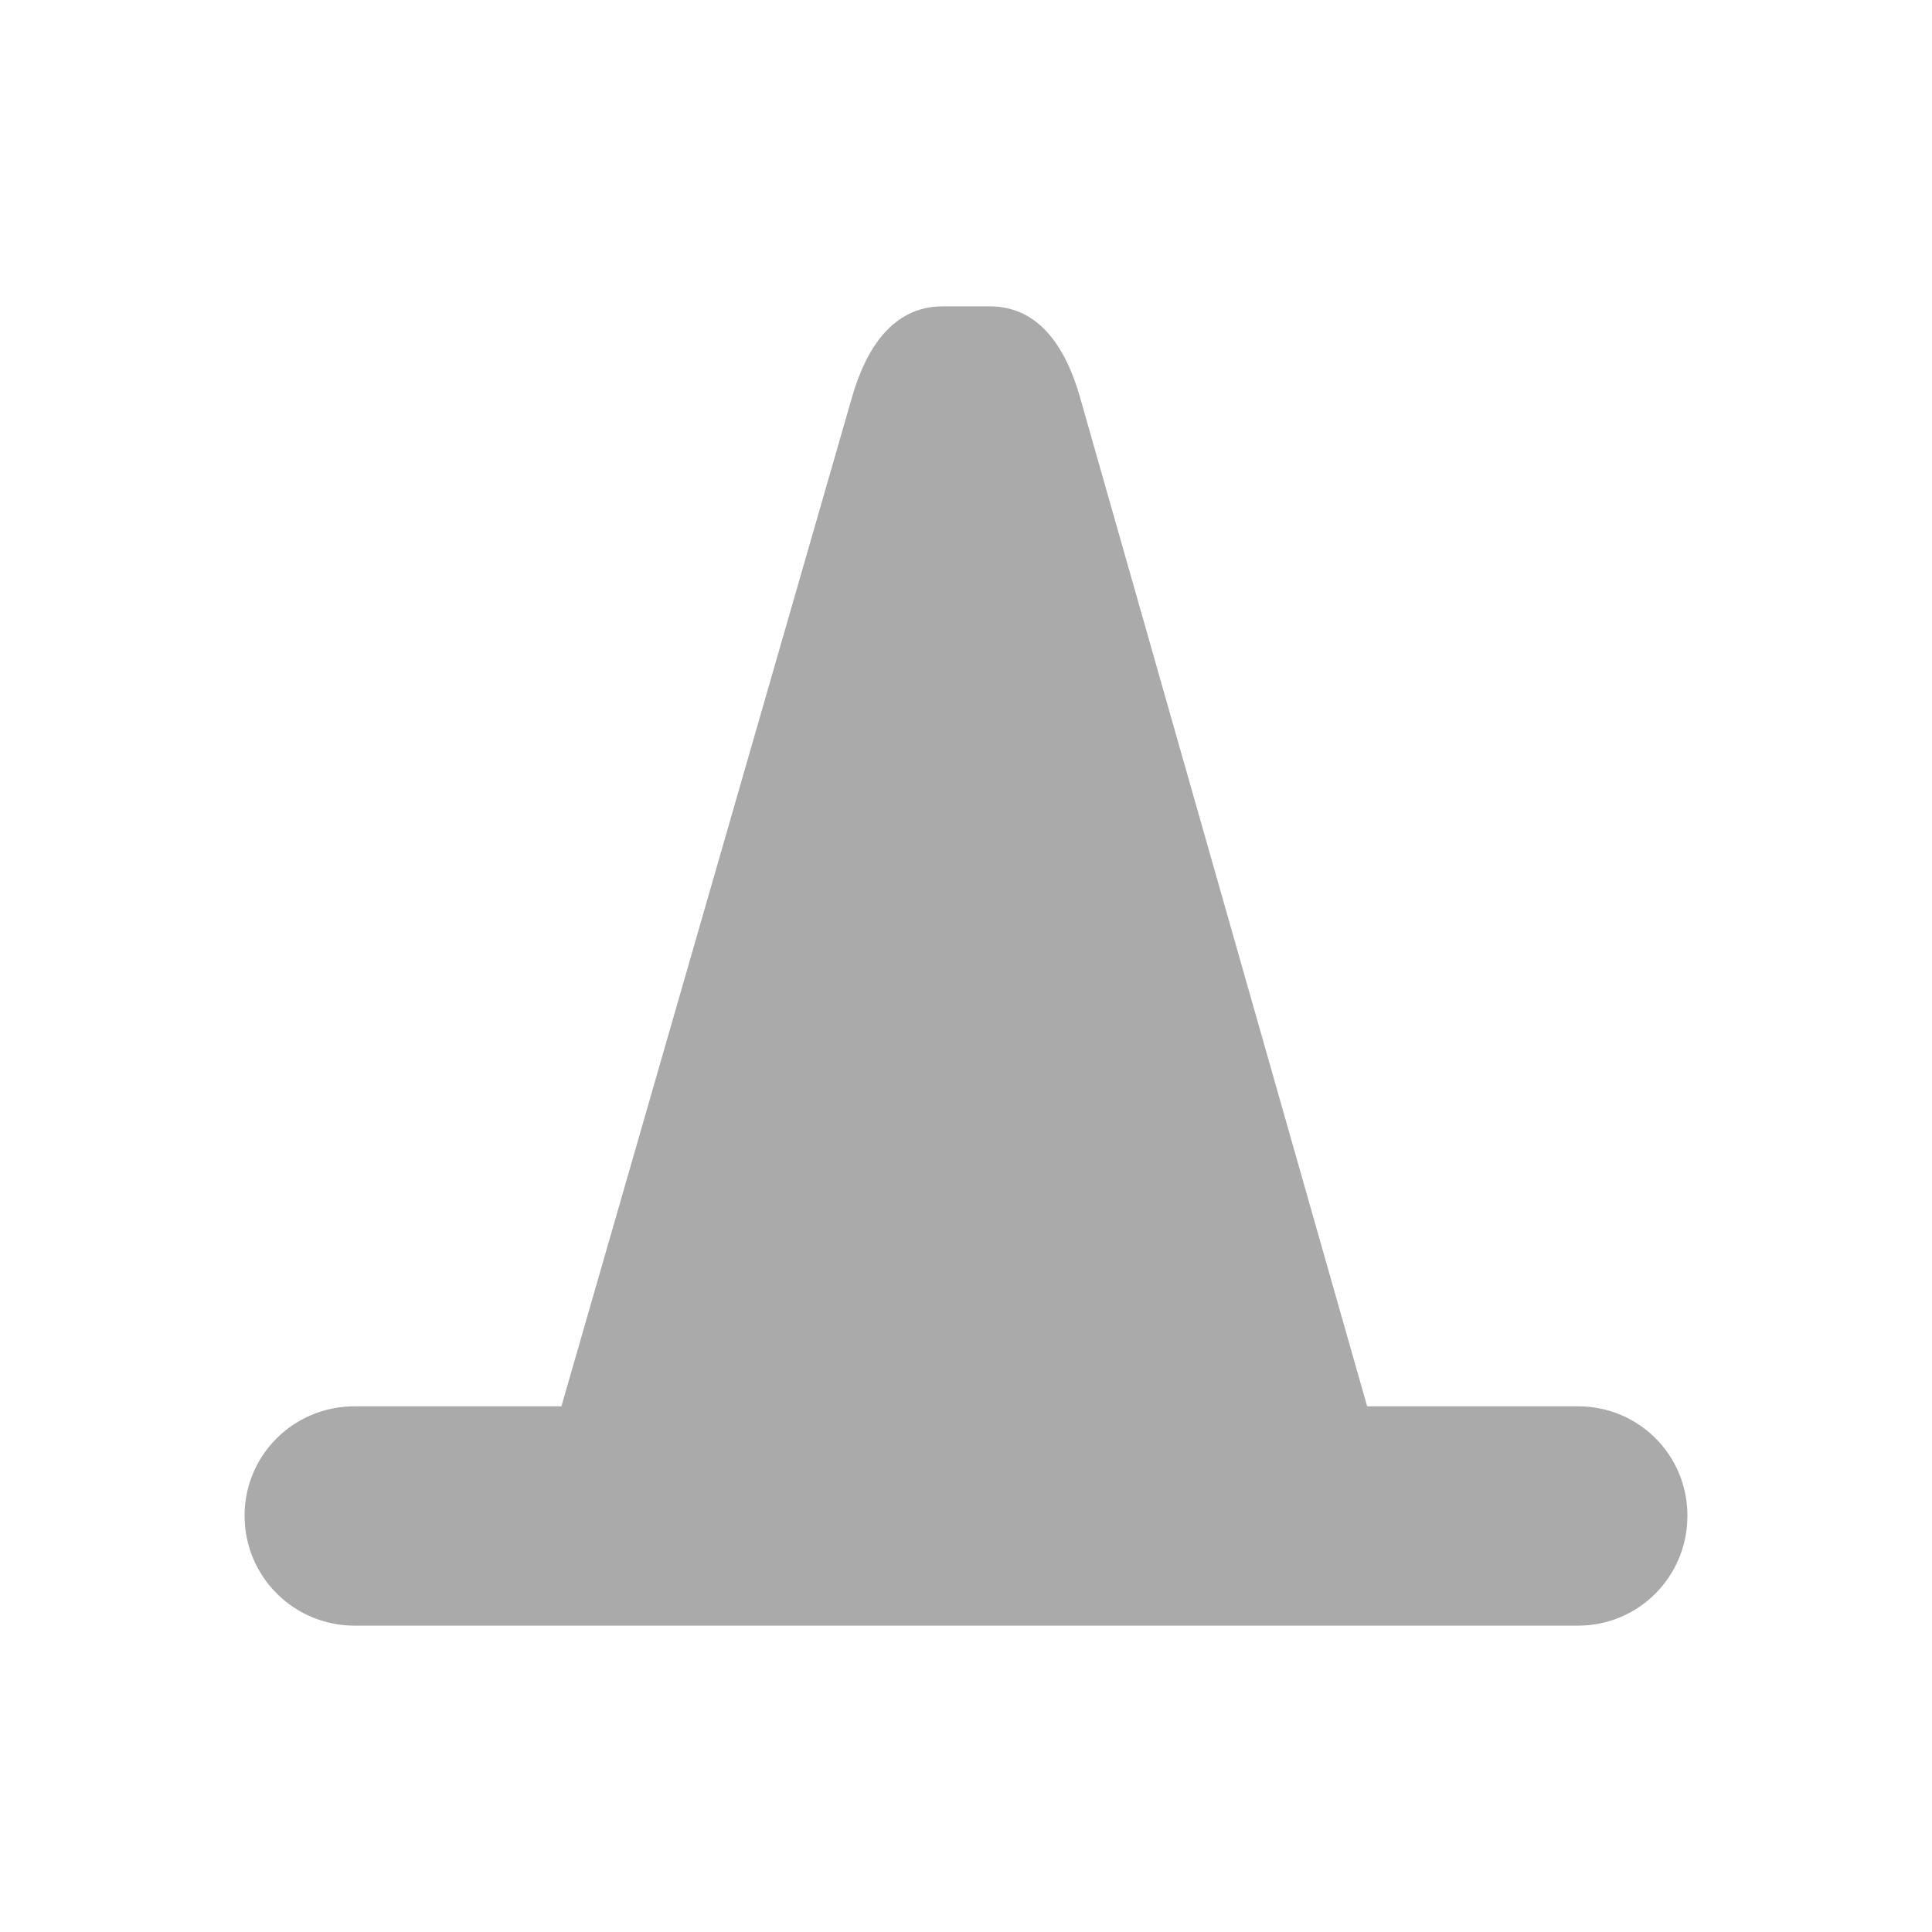 <?xml version="1.0" encoding="UTF-8" standalone="no"?>
<!--
    This is shape (source) for Clarity vector icon theme for gtk

    Copyright (c) 2010 Jakub Jankiewicz <http://jcubic.pl> 

    This svg file is free: you can redistribute it and/or modify
    it under the terms of the GNU General Public License as published by
    the Free Software Foundation, either version 3 of the License, or
    (at your option) any later version.

    This program is distributed in the hope that it will be useful,
    but WITHOUT ANY WARRANTY; without even the implied warranty of
    MERCHANTABILITY or FITNESS FOR A PARTICULAR PURPOSE.  See the
    GNU General Public License for more details.

    You should have received a copy of the GNU General Public License
    along with this program.  If not, see <http://www.gnu.org/licenses/>.

-->
<svg xmlns:dc="http://purl.org/dc/elements/1.1/"
     xmlns:cc="http://creativecommons.org/ns#"
     xmlns:rdf="http://www.w3.org/1999/02/22-rdf-syntax-ns#"
     xmlns:svg="http://www.w3.org/2000/svg"
     xmlns="http://www.w3.org/2000/svg"
     xmlns:xlink="http://www.w3.org/1999/xlink"
     width="128" height="128" version="1.1">
    <title>Vlc Icon</title>
    <desc>This is shape (source) for Clarity vector icon theme for gtk</desc>
    <path d="m 71.547,26.297 c -0.907,-3.186 -2.656,-6 -5.969,-6 l -3.125,0 c -3.313,0 -5.083,2.816 -6,6 l -19.258,66.875 -13.711,0 c -4.026,0 -7.281,3.224 -7.281,7.25 0,4.026 3.255,7.281 7.281,7.281 l 81.063,0 c 4.026,0 7.25,-3.255 7.25,-7.281 0,-4.026 -3.224,-7.25 -7.25,-7.25 l -13.97,0 z" style="fill:#aaaaaa"/>
</svg>